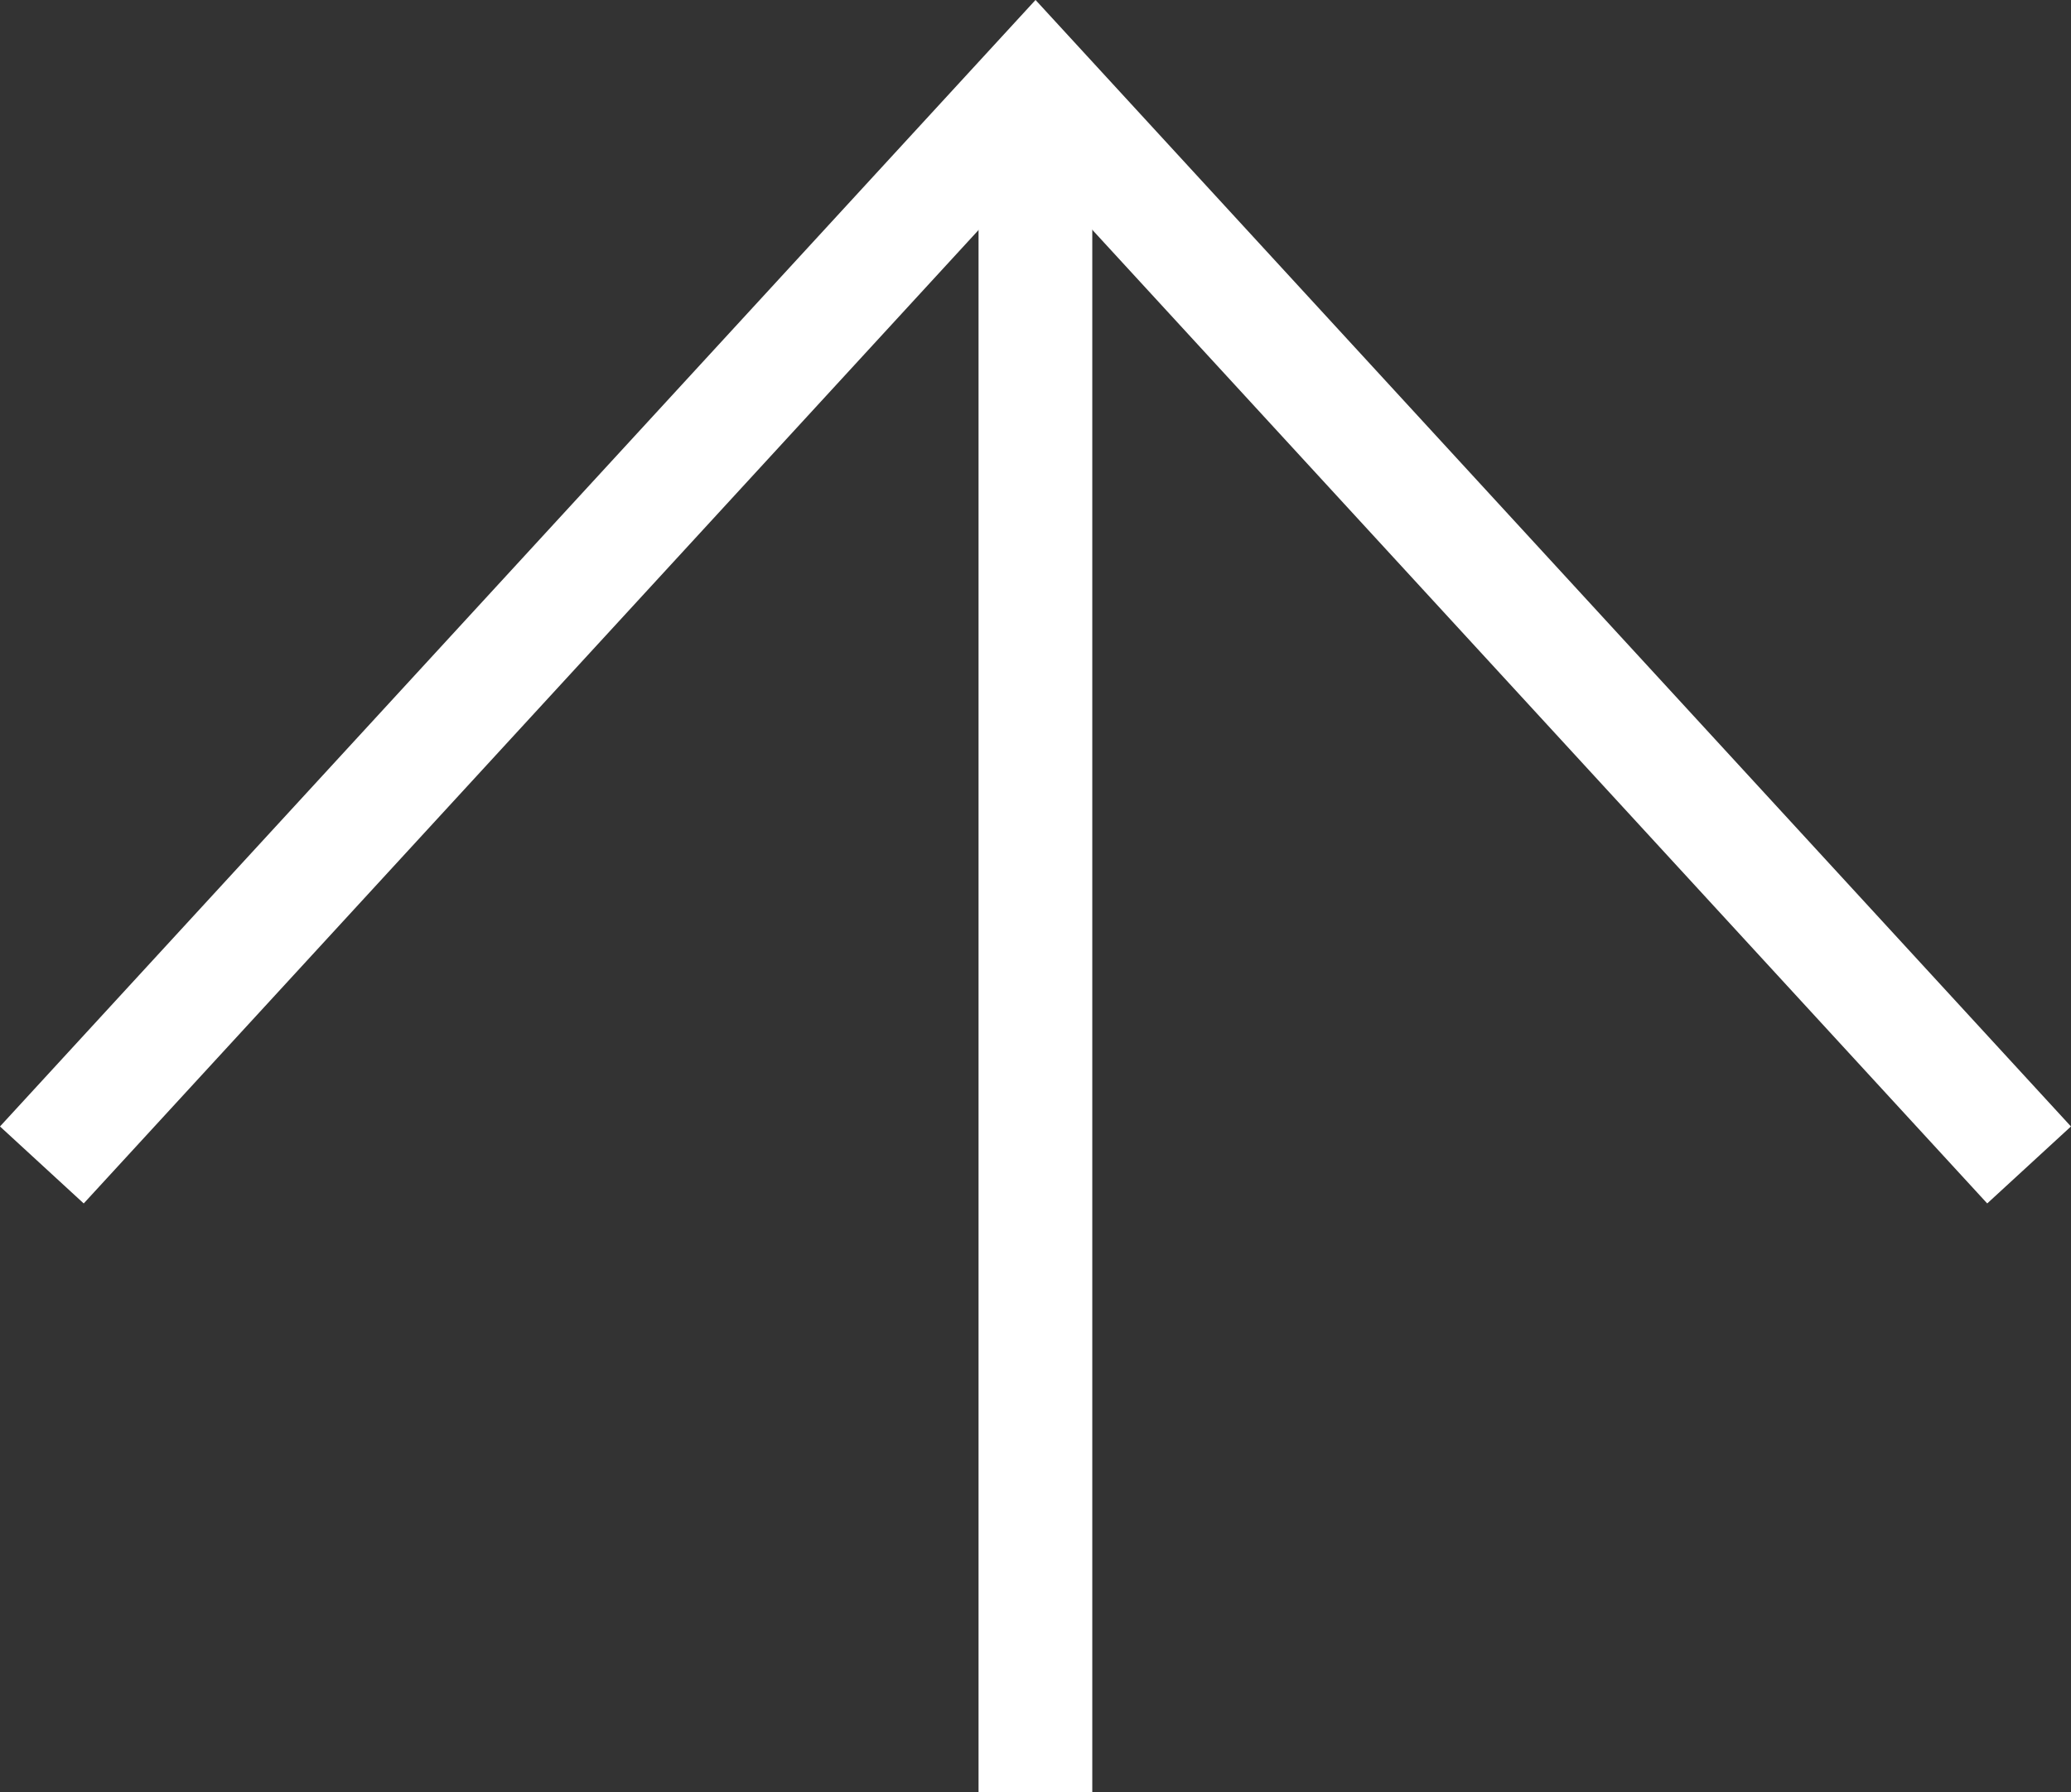 <svg xmlns="http://www.w3.org/2000/svg" width="36.419" height="31.511" viewBox="0 0 36.419 31.511">
  <rect x="0" y="0" width="36.419" height="31.511" fill="#333333" stroke="none"/>
  <g id="グループ_8457" data-name="グループ 8457" transform="translate(0.736 1.417)">
    <g id="グループ_8336" data-name="グループ 8336" transform="translate(0)">
      <path id="パス_3387" data-name="パス 3387" d="M0,0,17.472,19.007,34.946,0" transform="translate(34.946 19.067) rotate(180)" fill="none" stroke="#fff" stroke-width="2"/>
      <line id="線_324" data-name="線 324" y2="30.094" transform="translate(17.472)" fill="none" stroke="#fff" stroke-width="2"/>
    </g>
  </g>
</svg>
